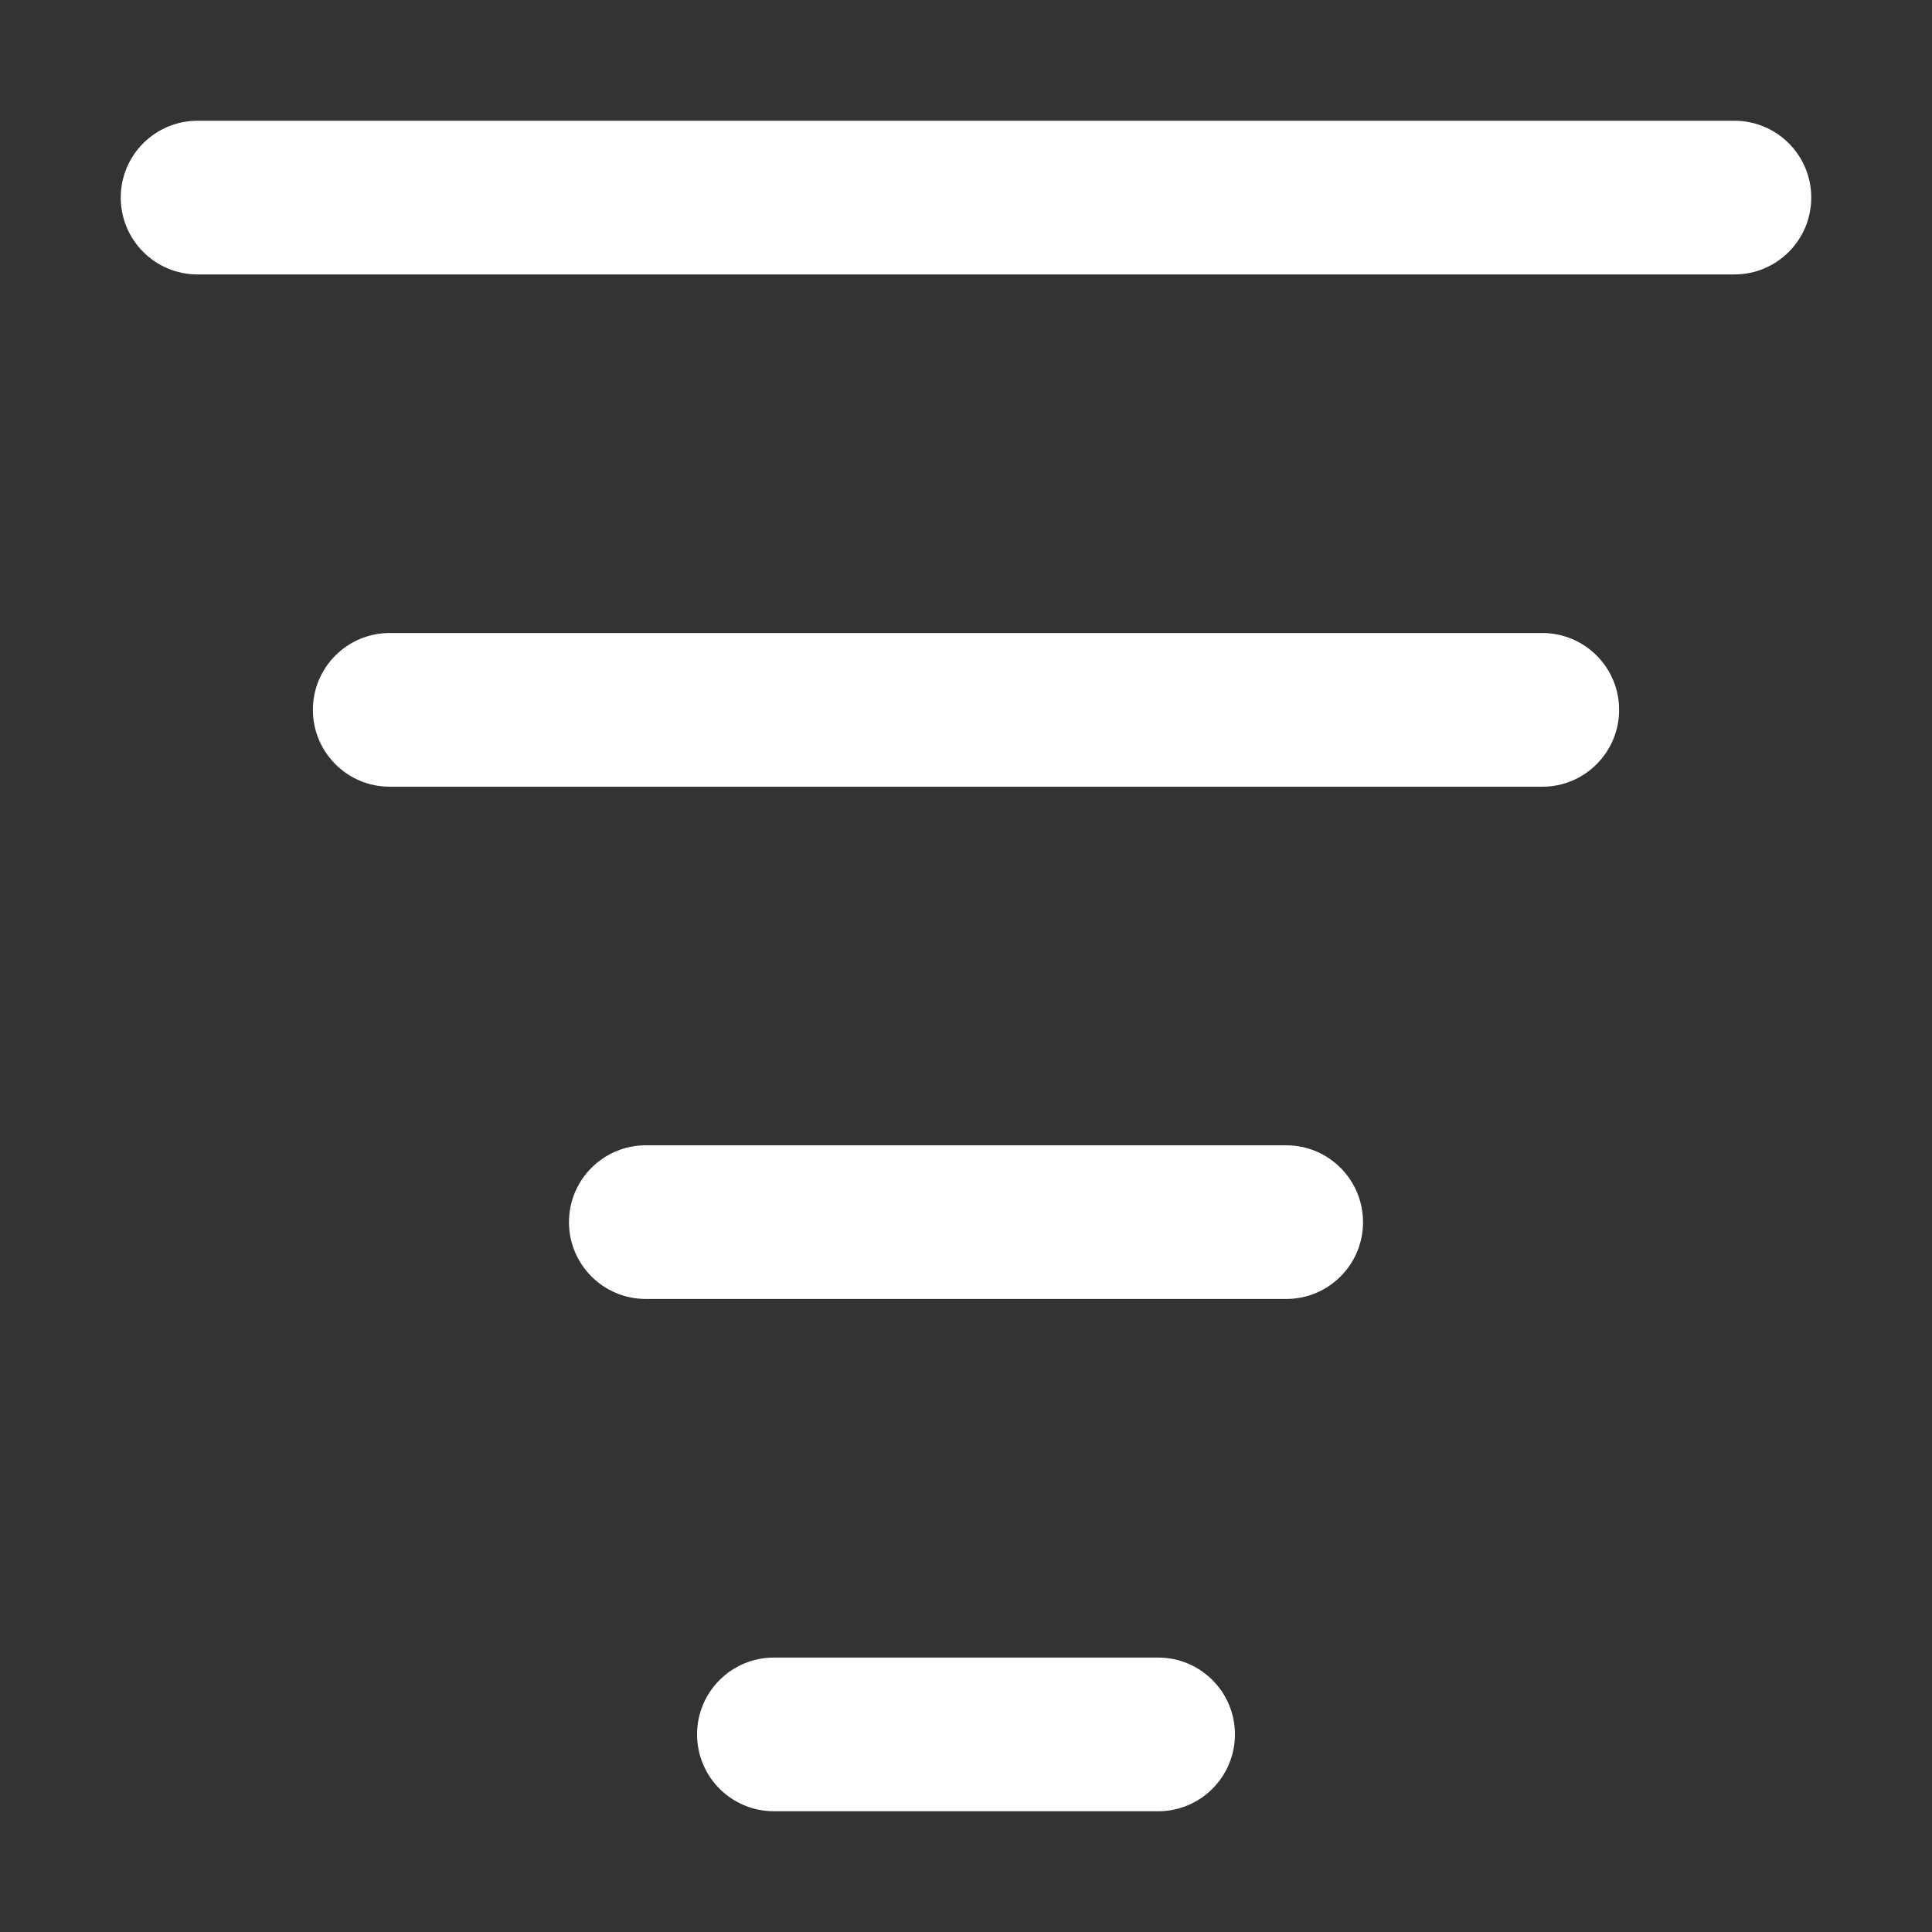 <svg width="20" height="20" viewBox="0 0 20 20" fill="none" xmlns="http://www.w3.org/2000/svg">
<rect x="0" y="0" width="20" height="20" fill="#333333" stroke="none"/>
<path fill-rule="evenodd" clip-rule="evenodd" d="M1.25 2.045C1.25 1.606 1.606 1.25 2.045 1.25H17.954C18.394 1.25 18.75 1.606 18.75 2.045C18.75 2.485 18.394 2.841 17.954 2.841H2.045C1.606 2.841 1.25 2.485 1.25 2.045ZM3.239 7.348C3.239 6.909 3.595 6.553 4.034 6.553H15.966C16.405 6.553 16.761 6.909 16.761 7.348C16.761 7.788 16.405 8.144 15.966 8.144H4.034C3.595 8.144 3.239 7.788 3.239 7.348ZM5.89 12.652C5.89 12.212 6.246 11.856 6.686 11.856H13.314C13.754 11.856 14.11 12.212 14.11 12.652C14.11 13.091 13.754 13.447 13.314 13.447H6.686C6.246 13.447 5.89 13.091 5.89 12.652ZM7.216 17.954C7.216 17.515 7.572 17.159 8.011 17.159H11.989C12.428 17.159 12.784 17.515 12.784 17.954C12.784 18.394 12.428 18.75 11.989 18.75H8.011C7.572 18.75 7.216 18.394 7.216 17.954Z" fill="white"/>
</svg>
